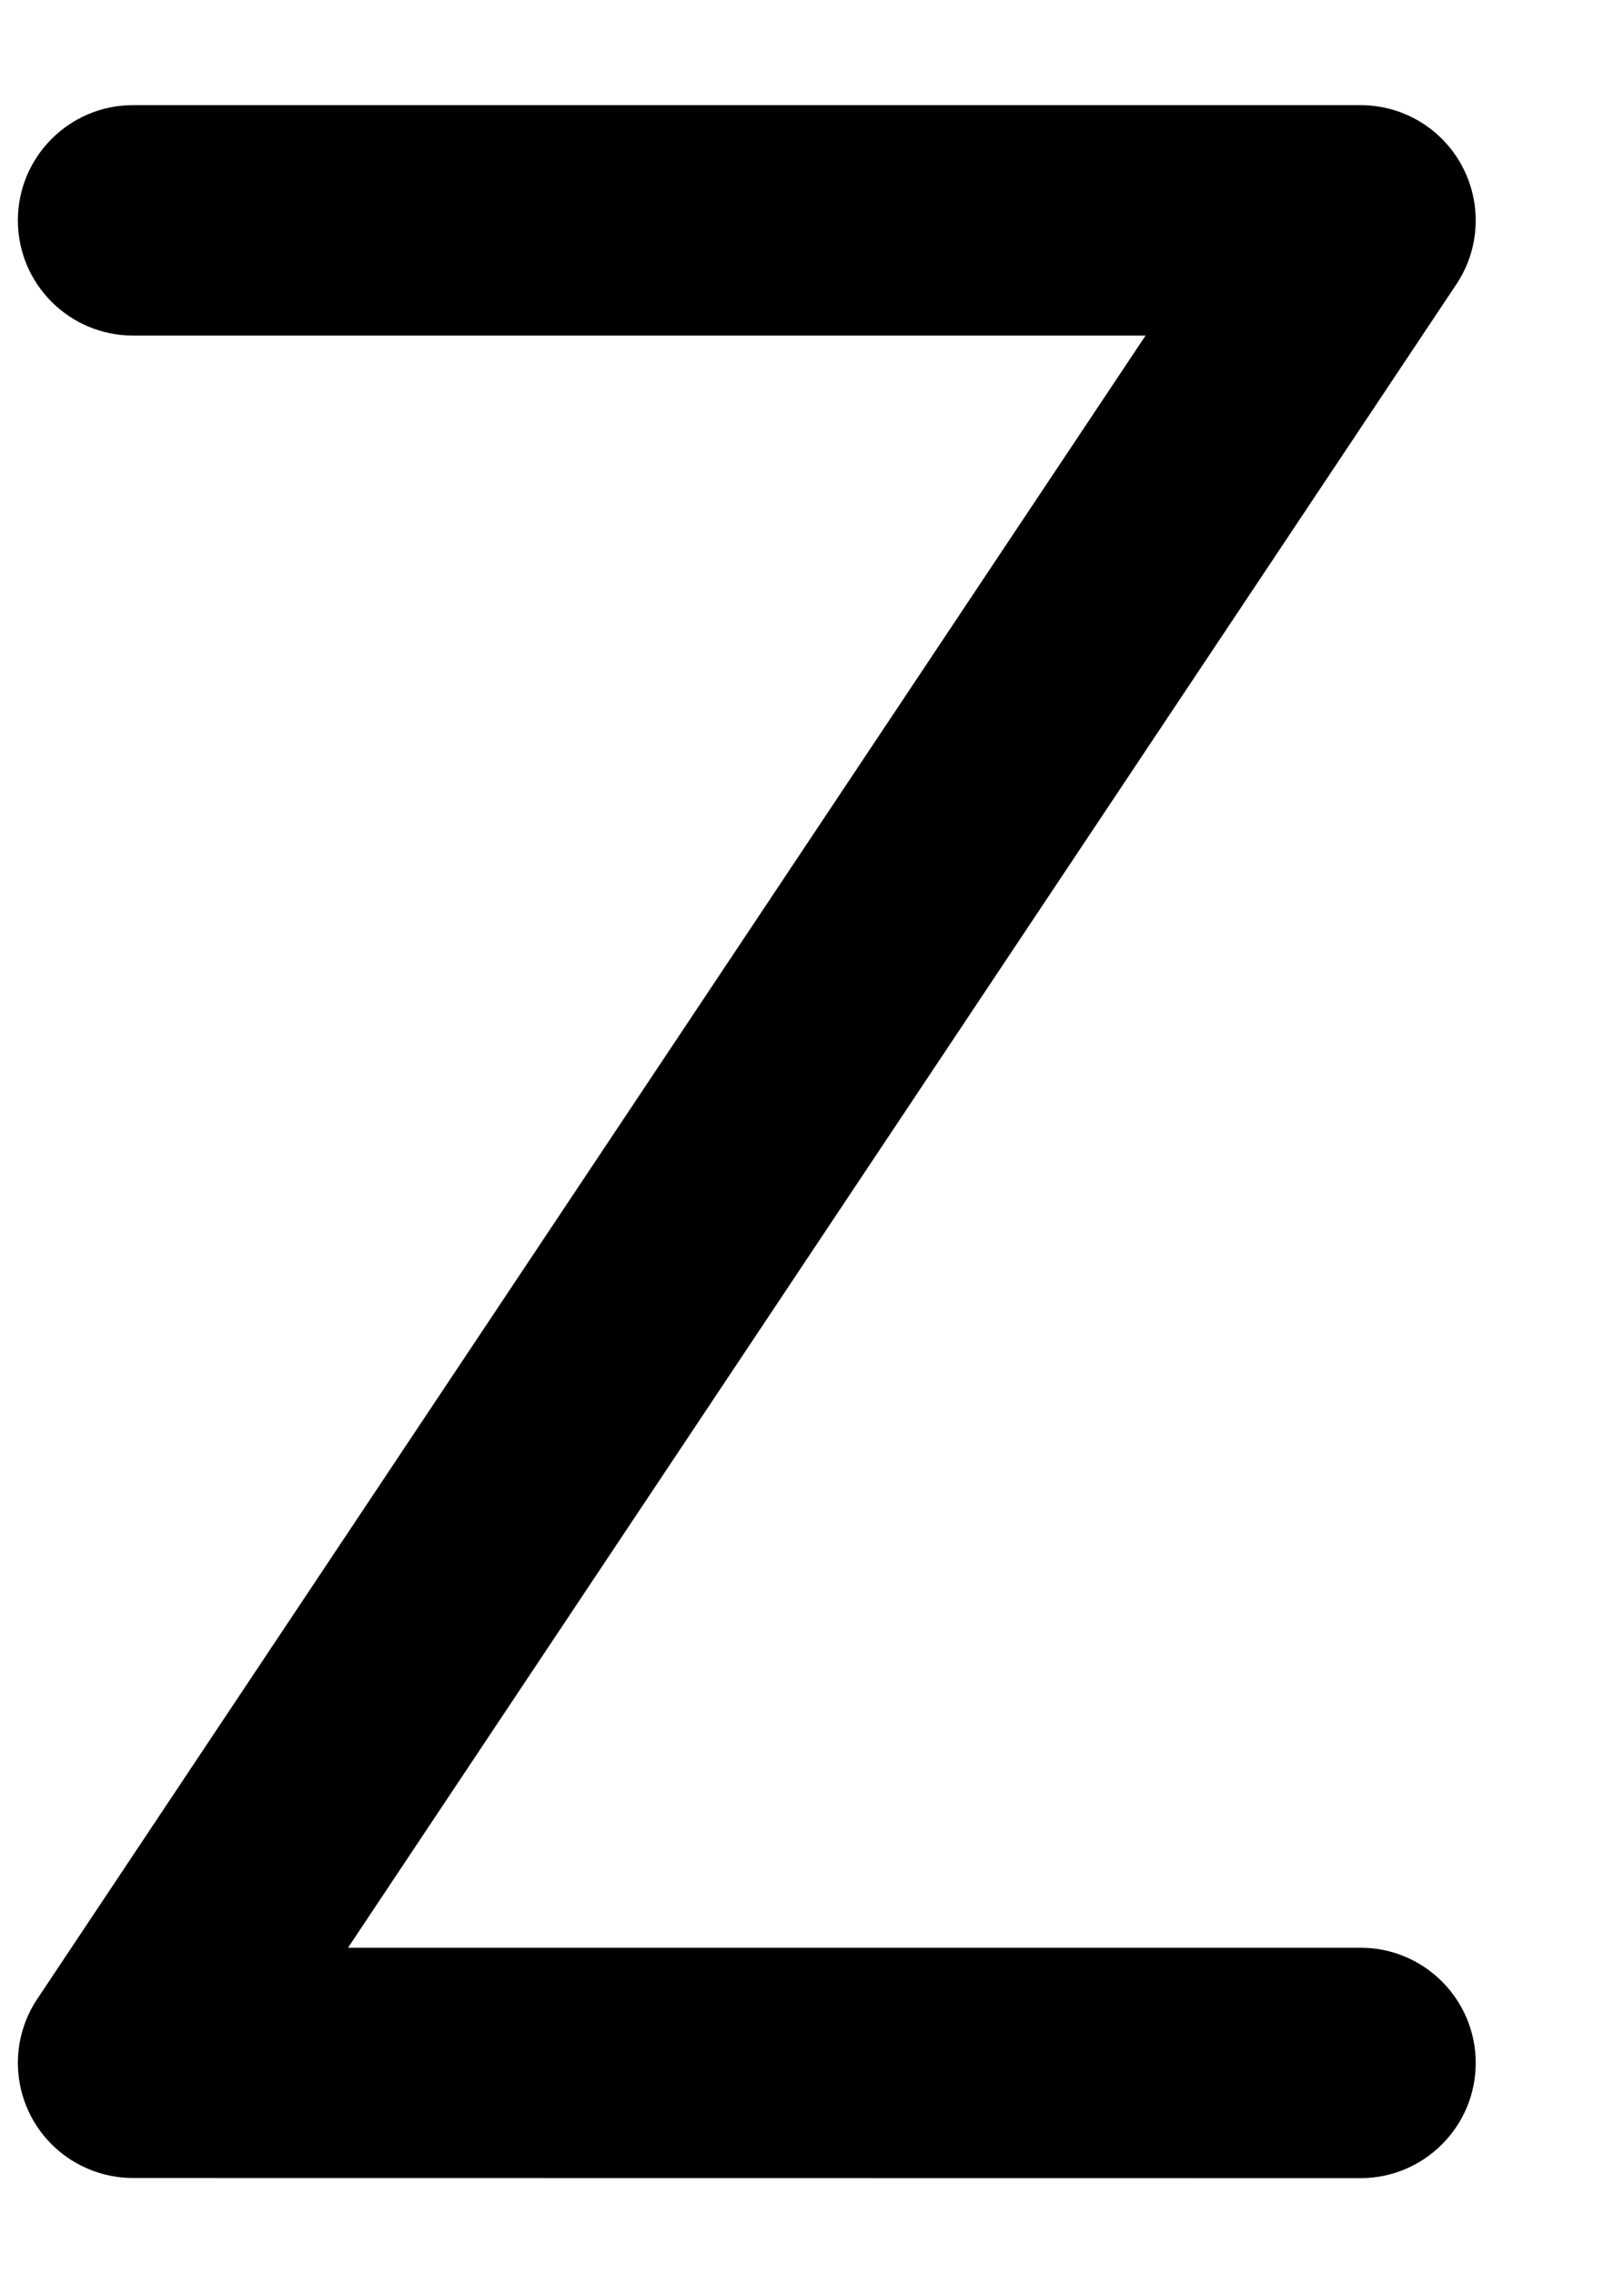 <svg width="10" height="14" viewBox="0 0 10 14" fill="none" xmlns="http://www.w3.org/2000/svg">
<path fill-rule="evenodd" clip-rule="evenodd" d="M0.11 1.356C0.11 0.965 0.428 0.647 0.819 0.647H8.378C8.639 0.647 8.88 0.791 9.003 1.022C9.126 1.252 9.113 1.532 8.968 1.749L2.143 11.986L8.378 11.986C8.769 11.986 9.087 12.304 9.087 12.695C9.087 13.086 8.769 13.404 8.378 13.404L0.819 13.403C0.558 13.403 0.317 13.259 0.194 13.029C0.071 12.799 0.084 12.519 0.229 12.302L7.054 2.065H0.819C0.428 2.065 0.11 1.748 0.11 1.356Z" fill="black"/>
</svg>
